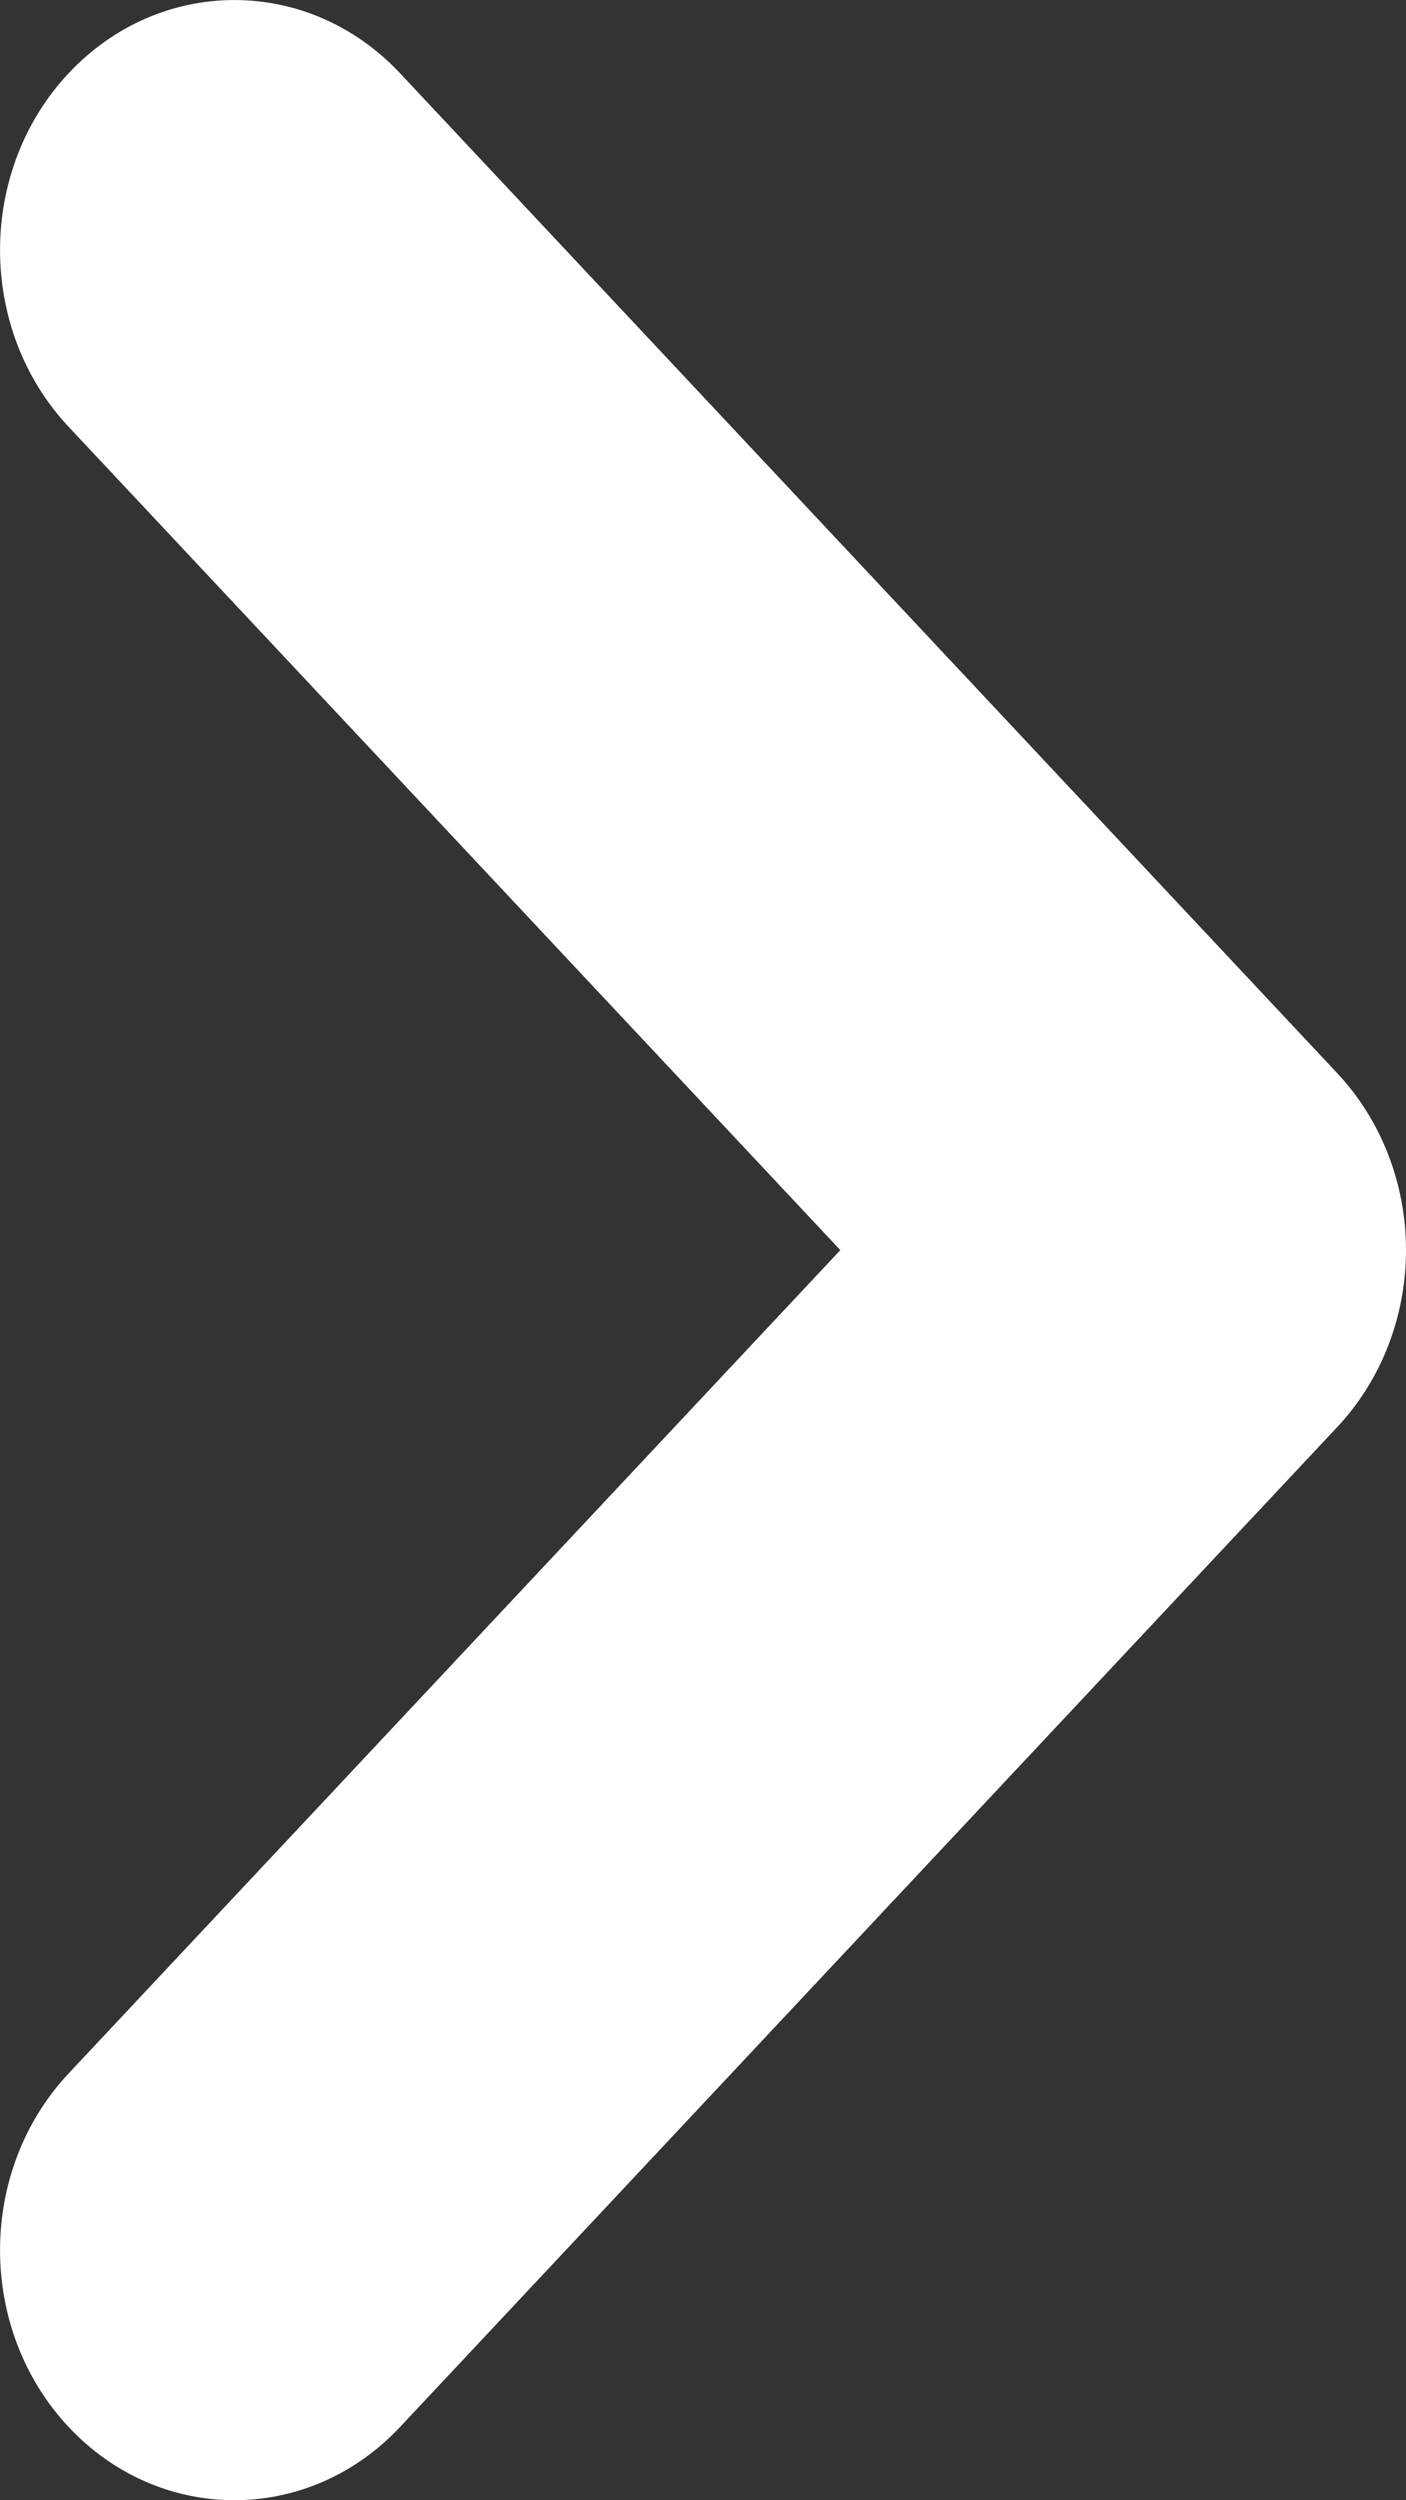 <svg width="9" height="16" viewBox="0 0 9 16" fill="none" xmlns="http://www.w3.org/2000/svg">
<rect x="0" y="0" width="9" height="16" fill="#333333" stroke="none"/>
<path fill-rule="evenodd" clip-rule="evenodd" d="M9 8C9 7.576 8.842 7.169 8.561 6.869L2.561 0.469C1.975 -0.156 1.025 -0.156 0.439 0.469C-0.146 1.093 -0.146 2.107 0.439 2.731L5.379 8L0.439 13.269C-0.146 13.893 -0.146 14.906 0.439 15.531C1.025 16.156 1.975 16.156 2.561 15.531L8.561 9.131C8.842 8.831 9 8.424 9 8Z" fill="white"/>
</svg>
